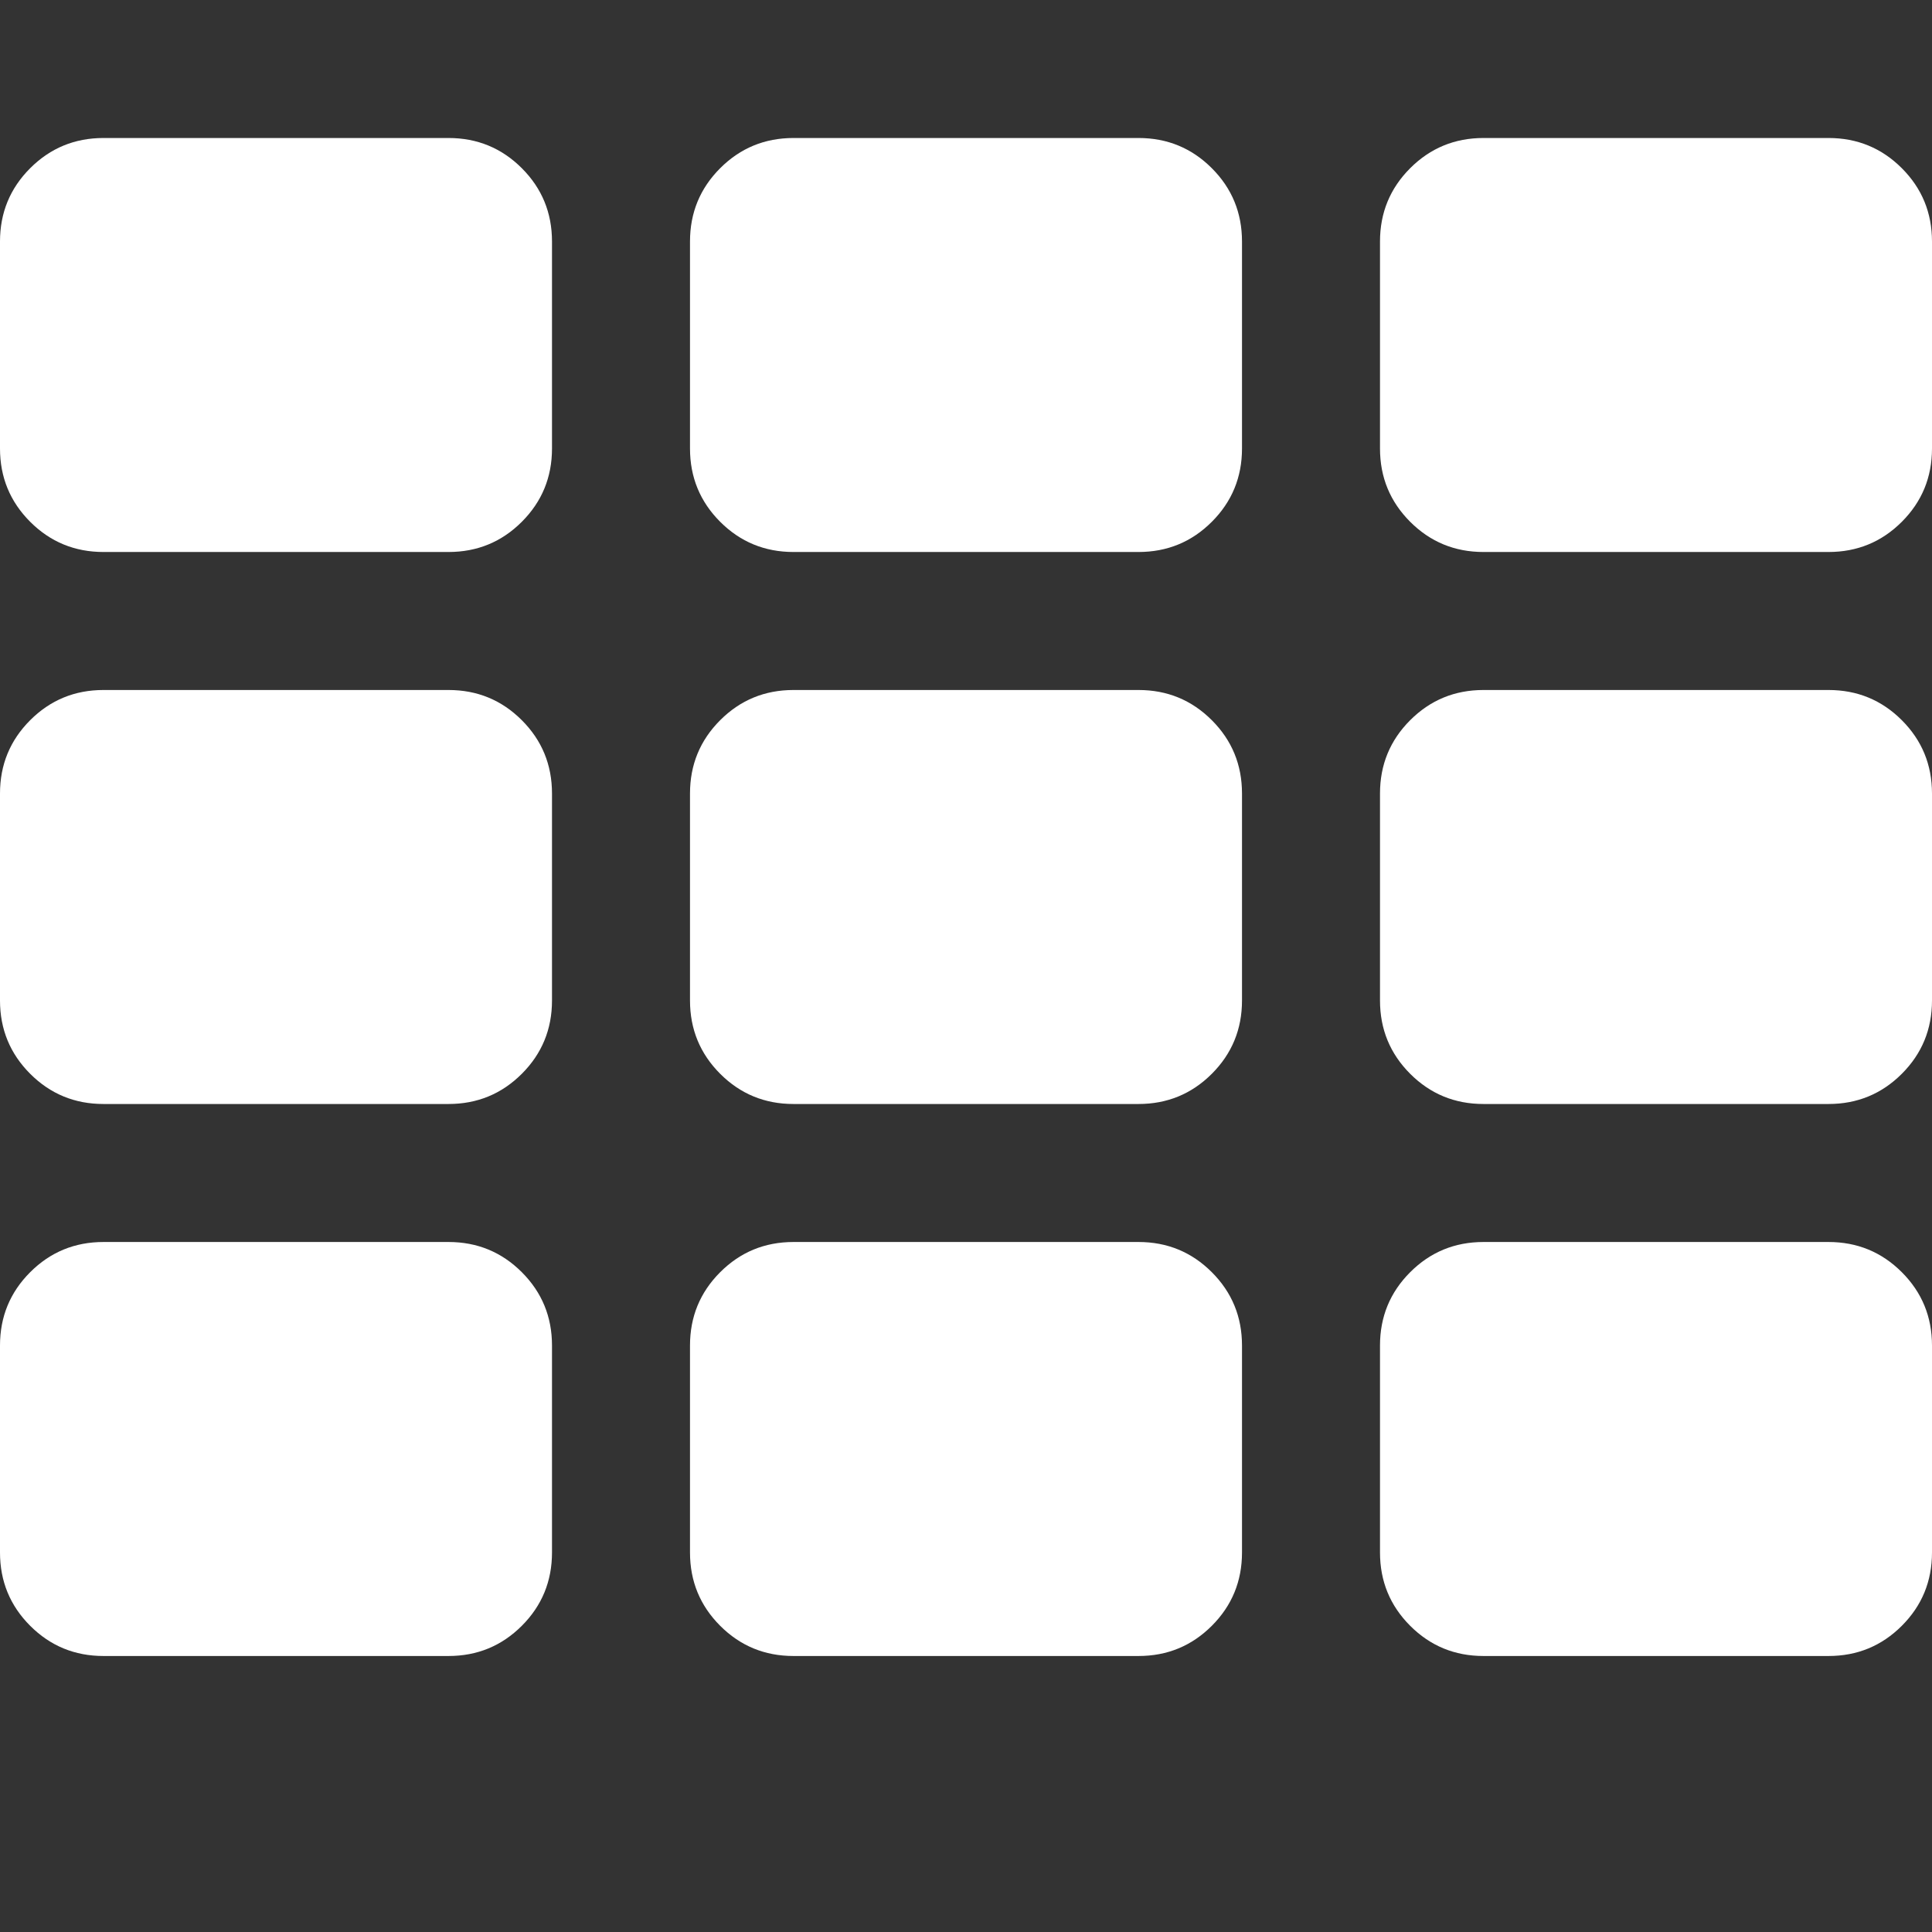 <?xml version="1.0" encoding="utf-8"?>
<!DOCTYPE svg PUBLIC "-//W3C//DTD SVG 1.1 Tiny//EN" "http://www.w3.org/Graphics/SVG/1.1/DTD/svg11-tiny.dtd">
<svg version="1.1" baseProfile="tiny" id="Layer_1" xmlns="http://www.w3.org/2000/svg" xmlns:xlink="http://www.w3.org/1999/xlink" x="0px" y="0px" width="16px" height="16px" viewBox="0 0 500 500" xml:space="preserve">
	<rect x="0" y="0" width="500" height="500" fill="#333333" stroke="none"/>
	<path d="M142.857 348.214v53.571q0 11.161-7.813 18.973t-18.973 7.813h-89.286q-11.161 0-18.973-7.813t-7.813-18.973v-53.571q0-11.161 7.813-18.973t18.973-7.813h89.286q11.161 0 18.973 7.813t7.813 18.973zM142.857 205.357v53.571q0 11.161-7.813 18.973t-18.973 7.813h-89.286q-11.161 0-18.973-7.813t-7.813-18.973v-53.571q0-11.161 7.813-18.973t18.973-7.813h89.286q11.161 0 18.973 7.813t7.813 18.973zM321.429 348.214v53.571q0 11.161-7.813 18.973t-18.973 7.813h-89.286q-11.161 0-18.973-7.813t-7.813-18.973v-53.571q0-11.161 7.813-18.973t18.973-7.813h89.286q11.161 0 18.973 7.813t7.813 18.973zM142.857 62.5v53.571q0 11.161-7.813 18.973t-18.973 7.813h-89.286q-11.161 0-18.973-7.813t-7.813-18.973v-53.571q0-11.161 7.813-18.973t18.973-7.813h89.286q11.161 0 18.973 7.813t7.813 18.973zM321.429 205.357v53.571q0 11.161-7.813 18.973t-18.973 7.813h-89.286q-11.161 0-18.973-7.813t-7.813-18.973v-53.571q0-11.161 7.813-18.973t18.973-7.813h89.286q11.161 0 18.973 7.813t7.813 18.973zM500 348.214v53.571q0 11.161-7.813 18.973t-18.973 7.813h-89.286q-11.161 0-18.973-7.813t-7.813-18.973v-53.571q0-11.161 7.813-18.973t18.973-7.813h89.286q11.161 0 18.973 7.813t7.813 18.973zM321.429 62.5v53.571q0 11.161-7.813 18.973t-18.973 7.813h-89.286q-11.161 0-18.973-7.813t-7.813-18.973v-53.571q0-11.161 7.813-18.973t18.973-7.813h89.286q11.161 0 18.973 7.813t7.813 18.973zM500 205.357v53.571q0 11.161-7.813 18.973t-18.973 7.813h-89.286q-11.161 0-18.973-7.813t-7.813-18.973v-53.571q0-11.161 7.813-18.973t18.973-7.813h89.286q11.161 0 18.973 7.813t7.813 18.973zM500 62.5v53.571q0 11.161-7.813 18.973t-18.973 7.813h-89.286q-11.161 0-18.973-7.813t-7.813-18.973v-53.571q0-11.161 7.813-18.973t18.973-7.813h89.286q11.161 0 18.973 7.813t7.813 18.973z" fill="#ffffff" />
</svg>
